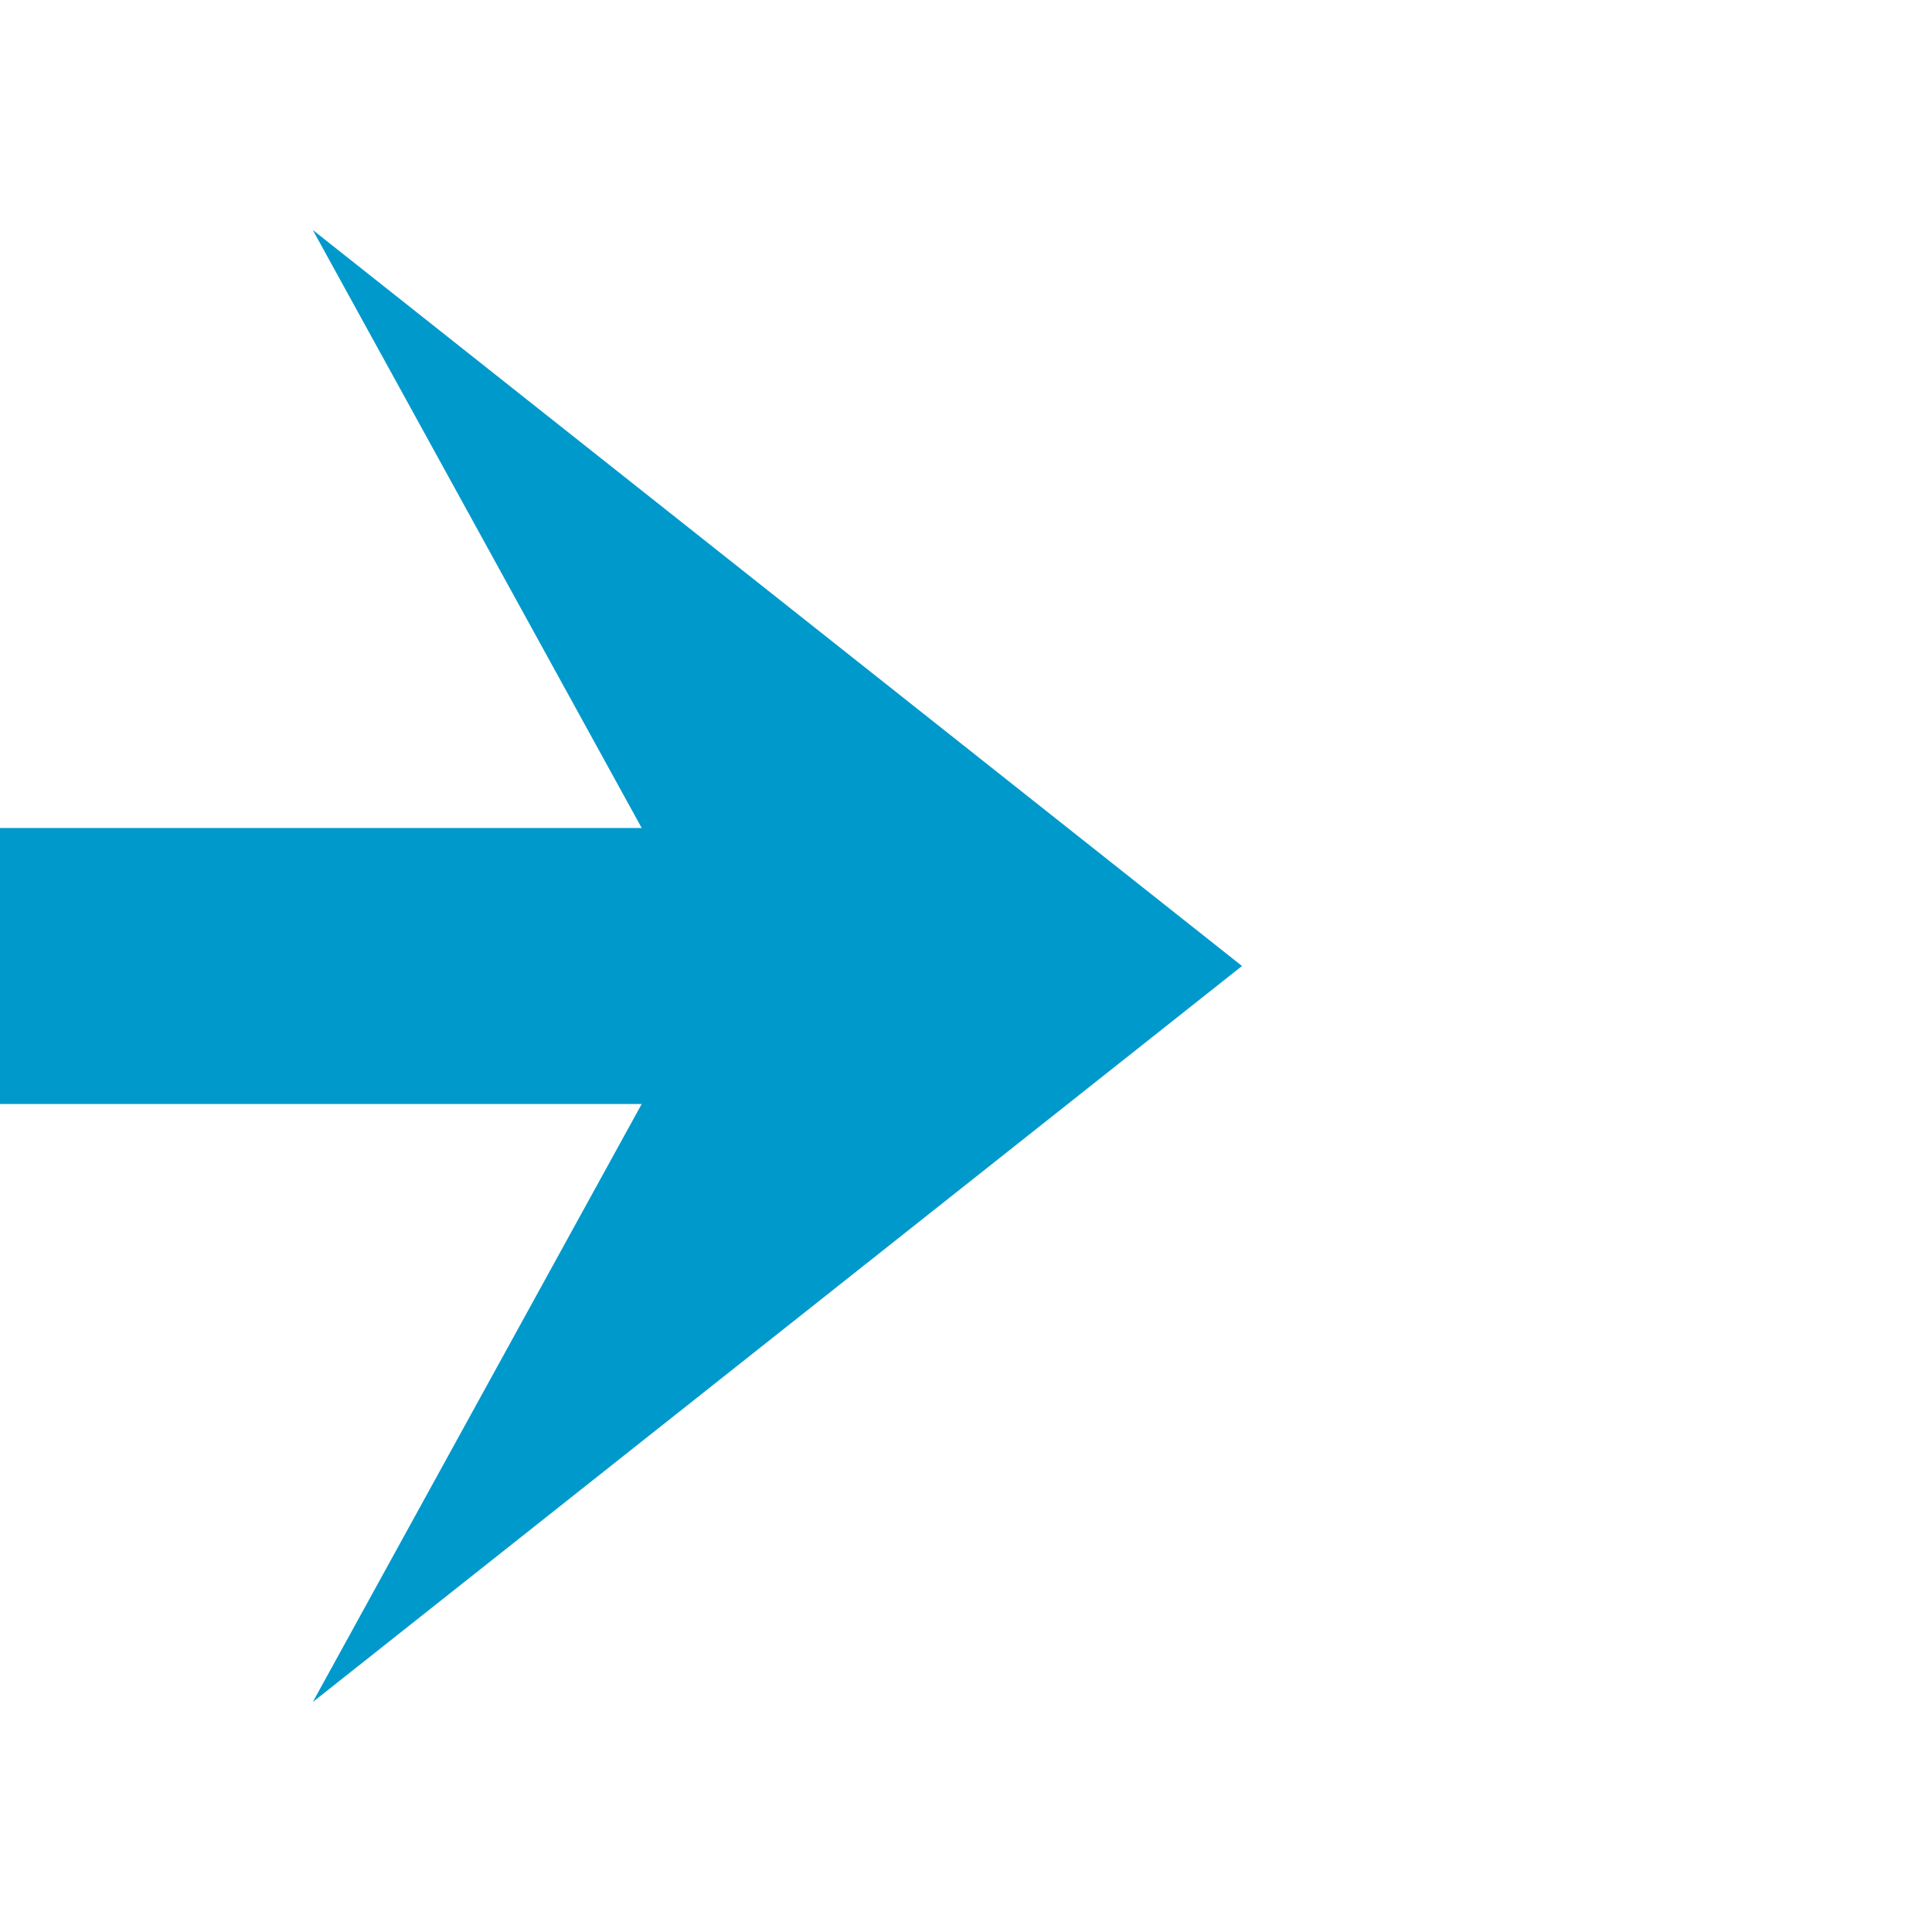 ﻿<?xml version="1.0" encoding="utf-8"?>
<svg version="1.1" xmlns:xlink="http://www.w3.org/1999/xlink" width="42px" height="42px" preserveAspectRatio="xMinYMid meet" viewBox="551 3955  42 40" xmlns="http://www.w3.org/2000/svg">
  <path d="M 431 3975  L 573 3975  " stroke-width="6" stroke="#0099cc" fill="none" />
  <path d="M 557.8 3991  L 578 3975  L 557.8 3959  L 566.6 3975  L 557.8 3991  Z " fill-rule="nonzero" fill="#0099cc" stroke="none" />
</svg>